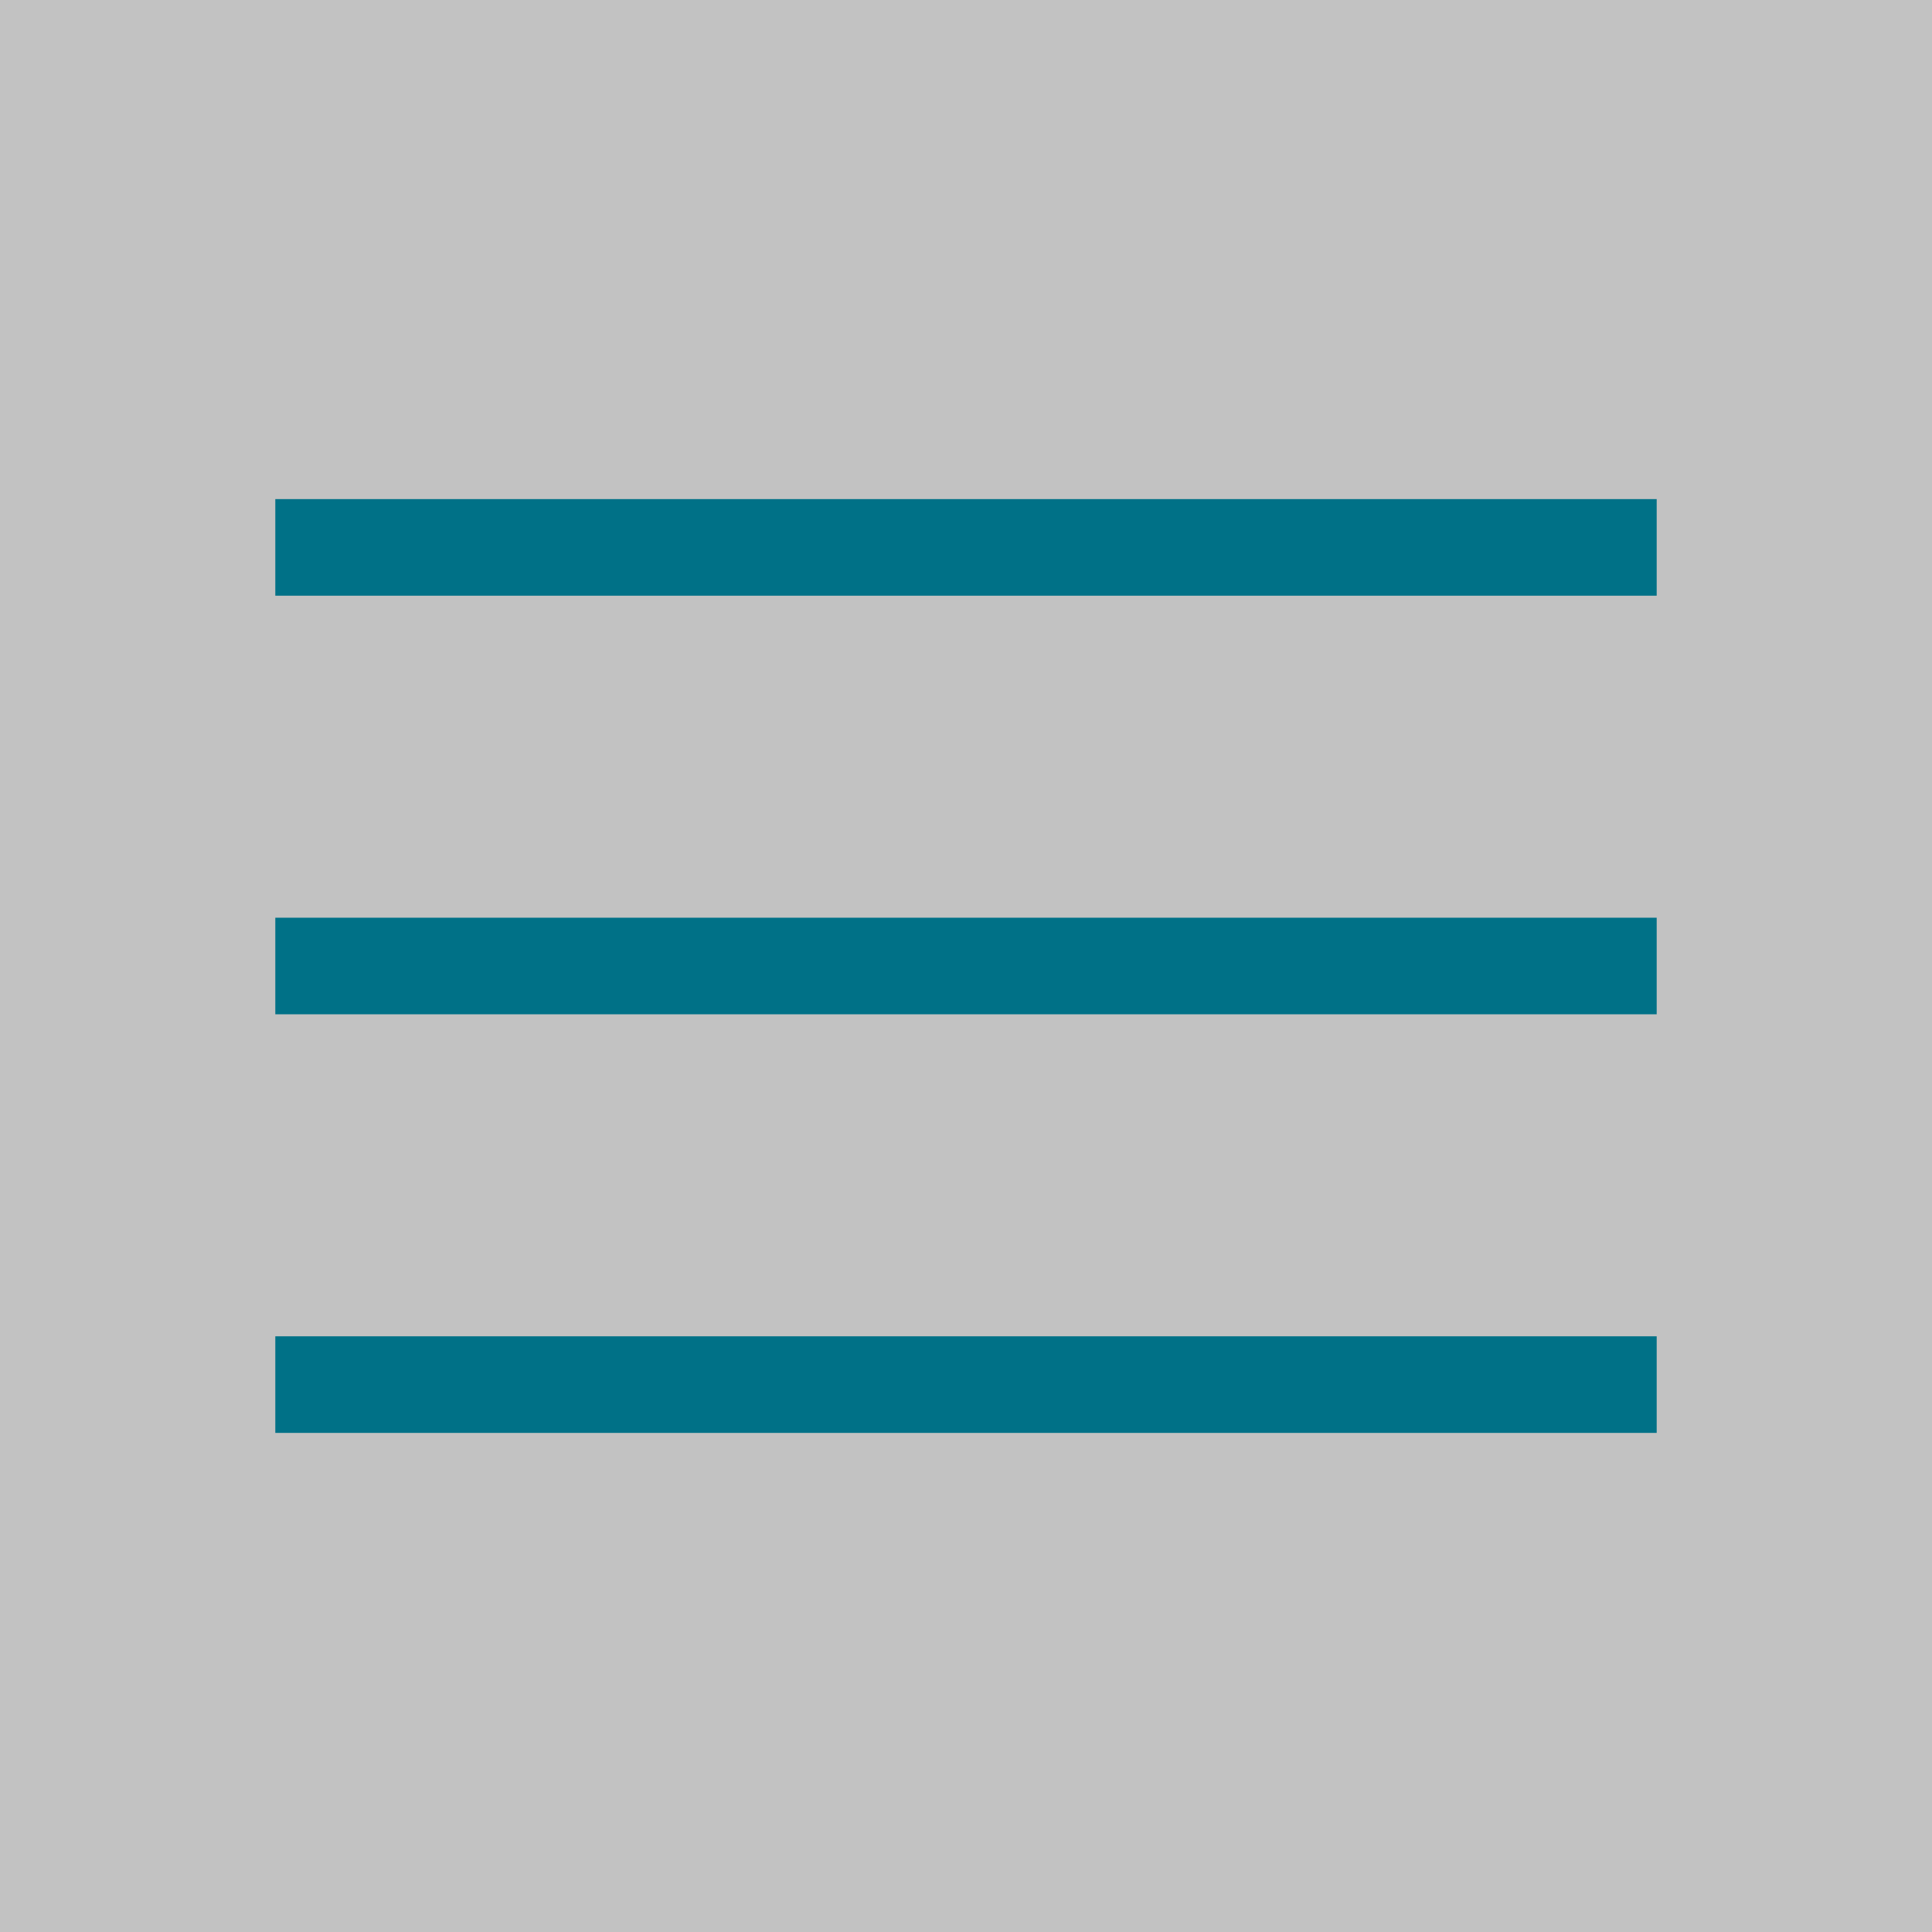 <svg width="60" height="60" viewBox="0 0 60 60" fill="none" xmlns="http://www.w3.org/2000/svg">
<rect x="0" y="0" width="60" height="60" fill="#333333" stroke="none"/>
<path opacity="0.7" d="M60 0H0V60H60V0Z" fill="white"/>
<path d="M8.55 43H51.45" stroke="#007187" stroke-width="3" stroke-miterlimit="10"/>
<path d="M8.55 30H51.45" stroke="#007187" stroke-width="3" stroke-miterlimit="10"/>
<path d="M8.55 17H51.45" stroke="#007187" stroke-width="3" stroke-miterlimit="10"/>
</svg>
